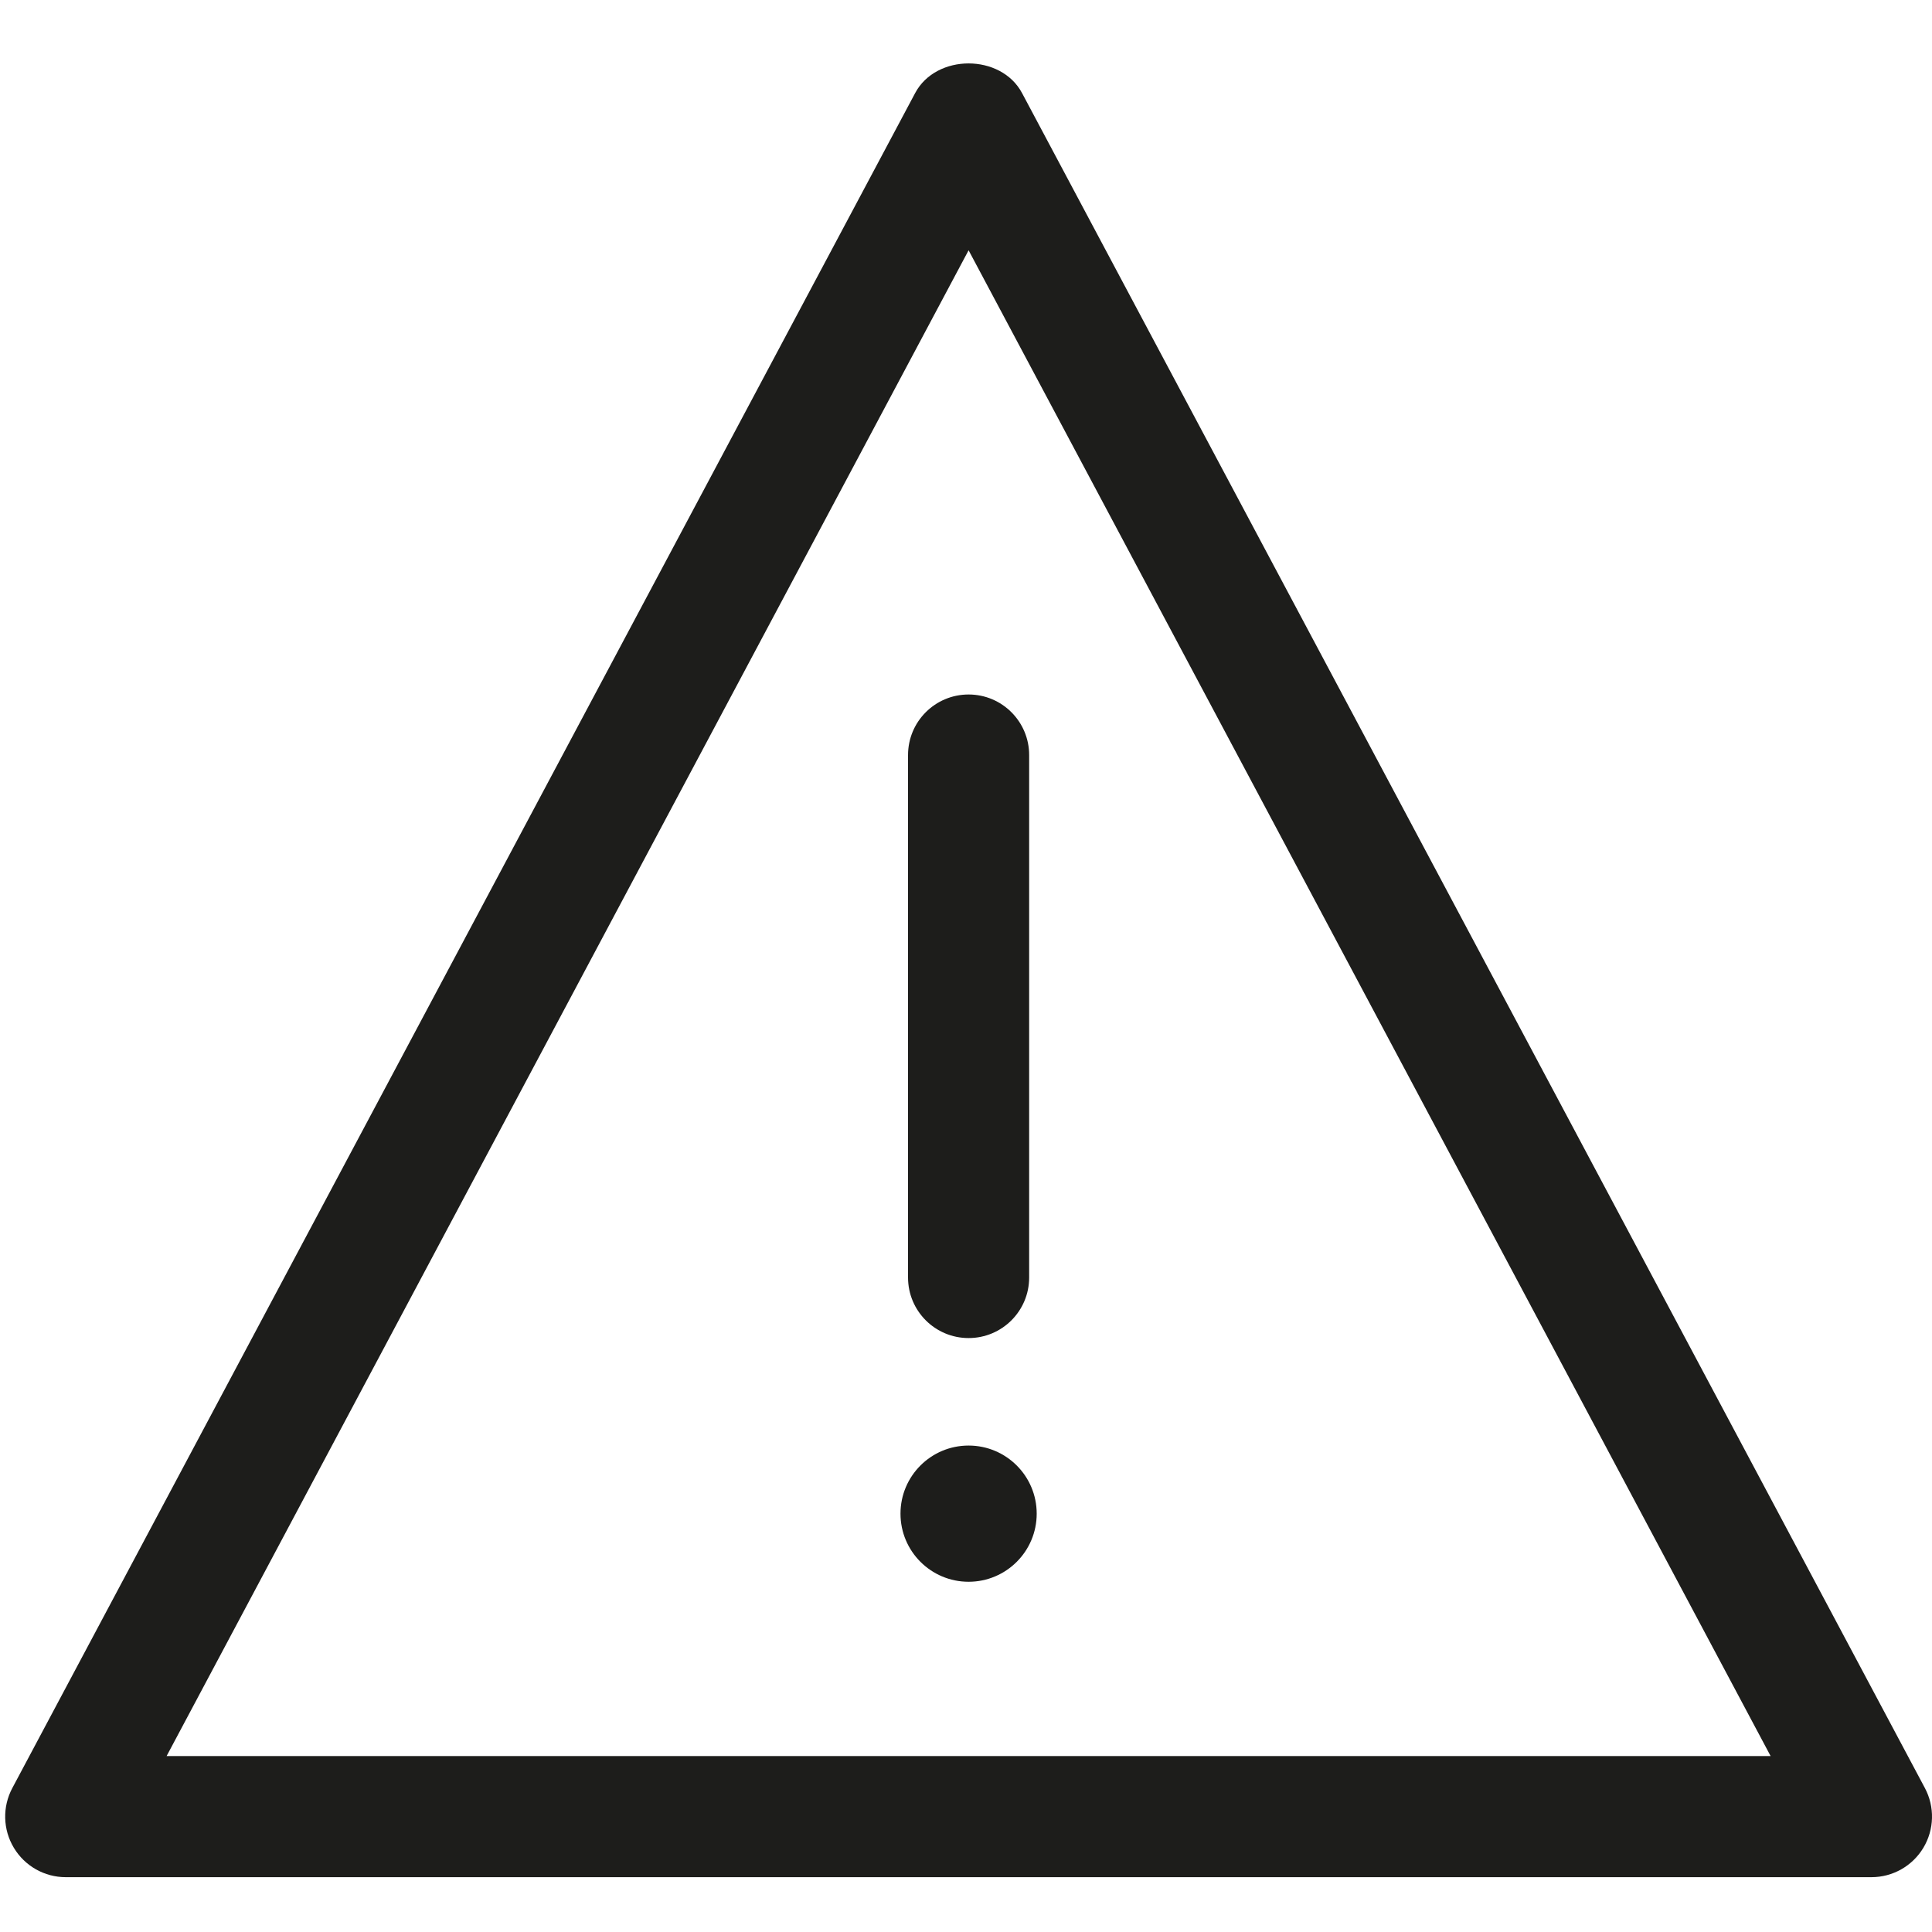 <?xml version='1.0' encoding='utf-8'?>
<!DOCTYPE svg PUBLIC '-//W3C//DTD SVG 1.1//EN' 'http://www.w3.org/Graphics/SVG/1.1/DTD/svg11.dtd'>
<svg width="64" version="1.1" xmlns="http://www.w3.org/2000/svg" height="64" viewBox="0 0 64 64" xmlns:xlink="http://www.w3.org/1999/xlink" enable-background="new 0 0 64 64">
  <g>
    <g fill="#1D1D1B">
      <circle cx="32.086" cy="50.142" r="2.256"/>
      <path d="m30.08,25.012v17.308c0,1.107 0.897,2.005 2.006,2.005s2.006-0.897 2.006-2.005v-17.308c0-1.107-0.897-2.006-2.006-2.006s-2.006,0.898-2.006,2.006z"/>
      <path d="M63.766,59.234L33.856,3.082c-0.697-1.308-2.844-1.308-3.54,0L0.407,59.234    c-0.331,0.622-0.312,1.372,0.051,1.975c0.362,0.605,1.015,0.975,1.72,0.975h59.816c0.705,0,1.357-0.369,1.721-0.975    C64.076,60.606,64.096,59.856,63.766,59.234z M5.519,58.172L32.086,8.291l26.568,49.881H5.519z"/>
    </g>
  </g>
</svg>
